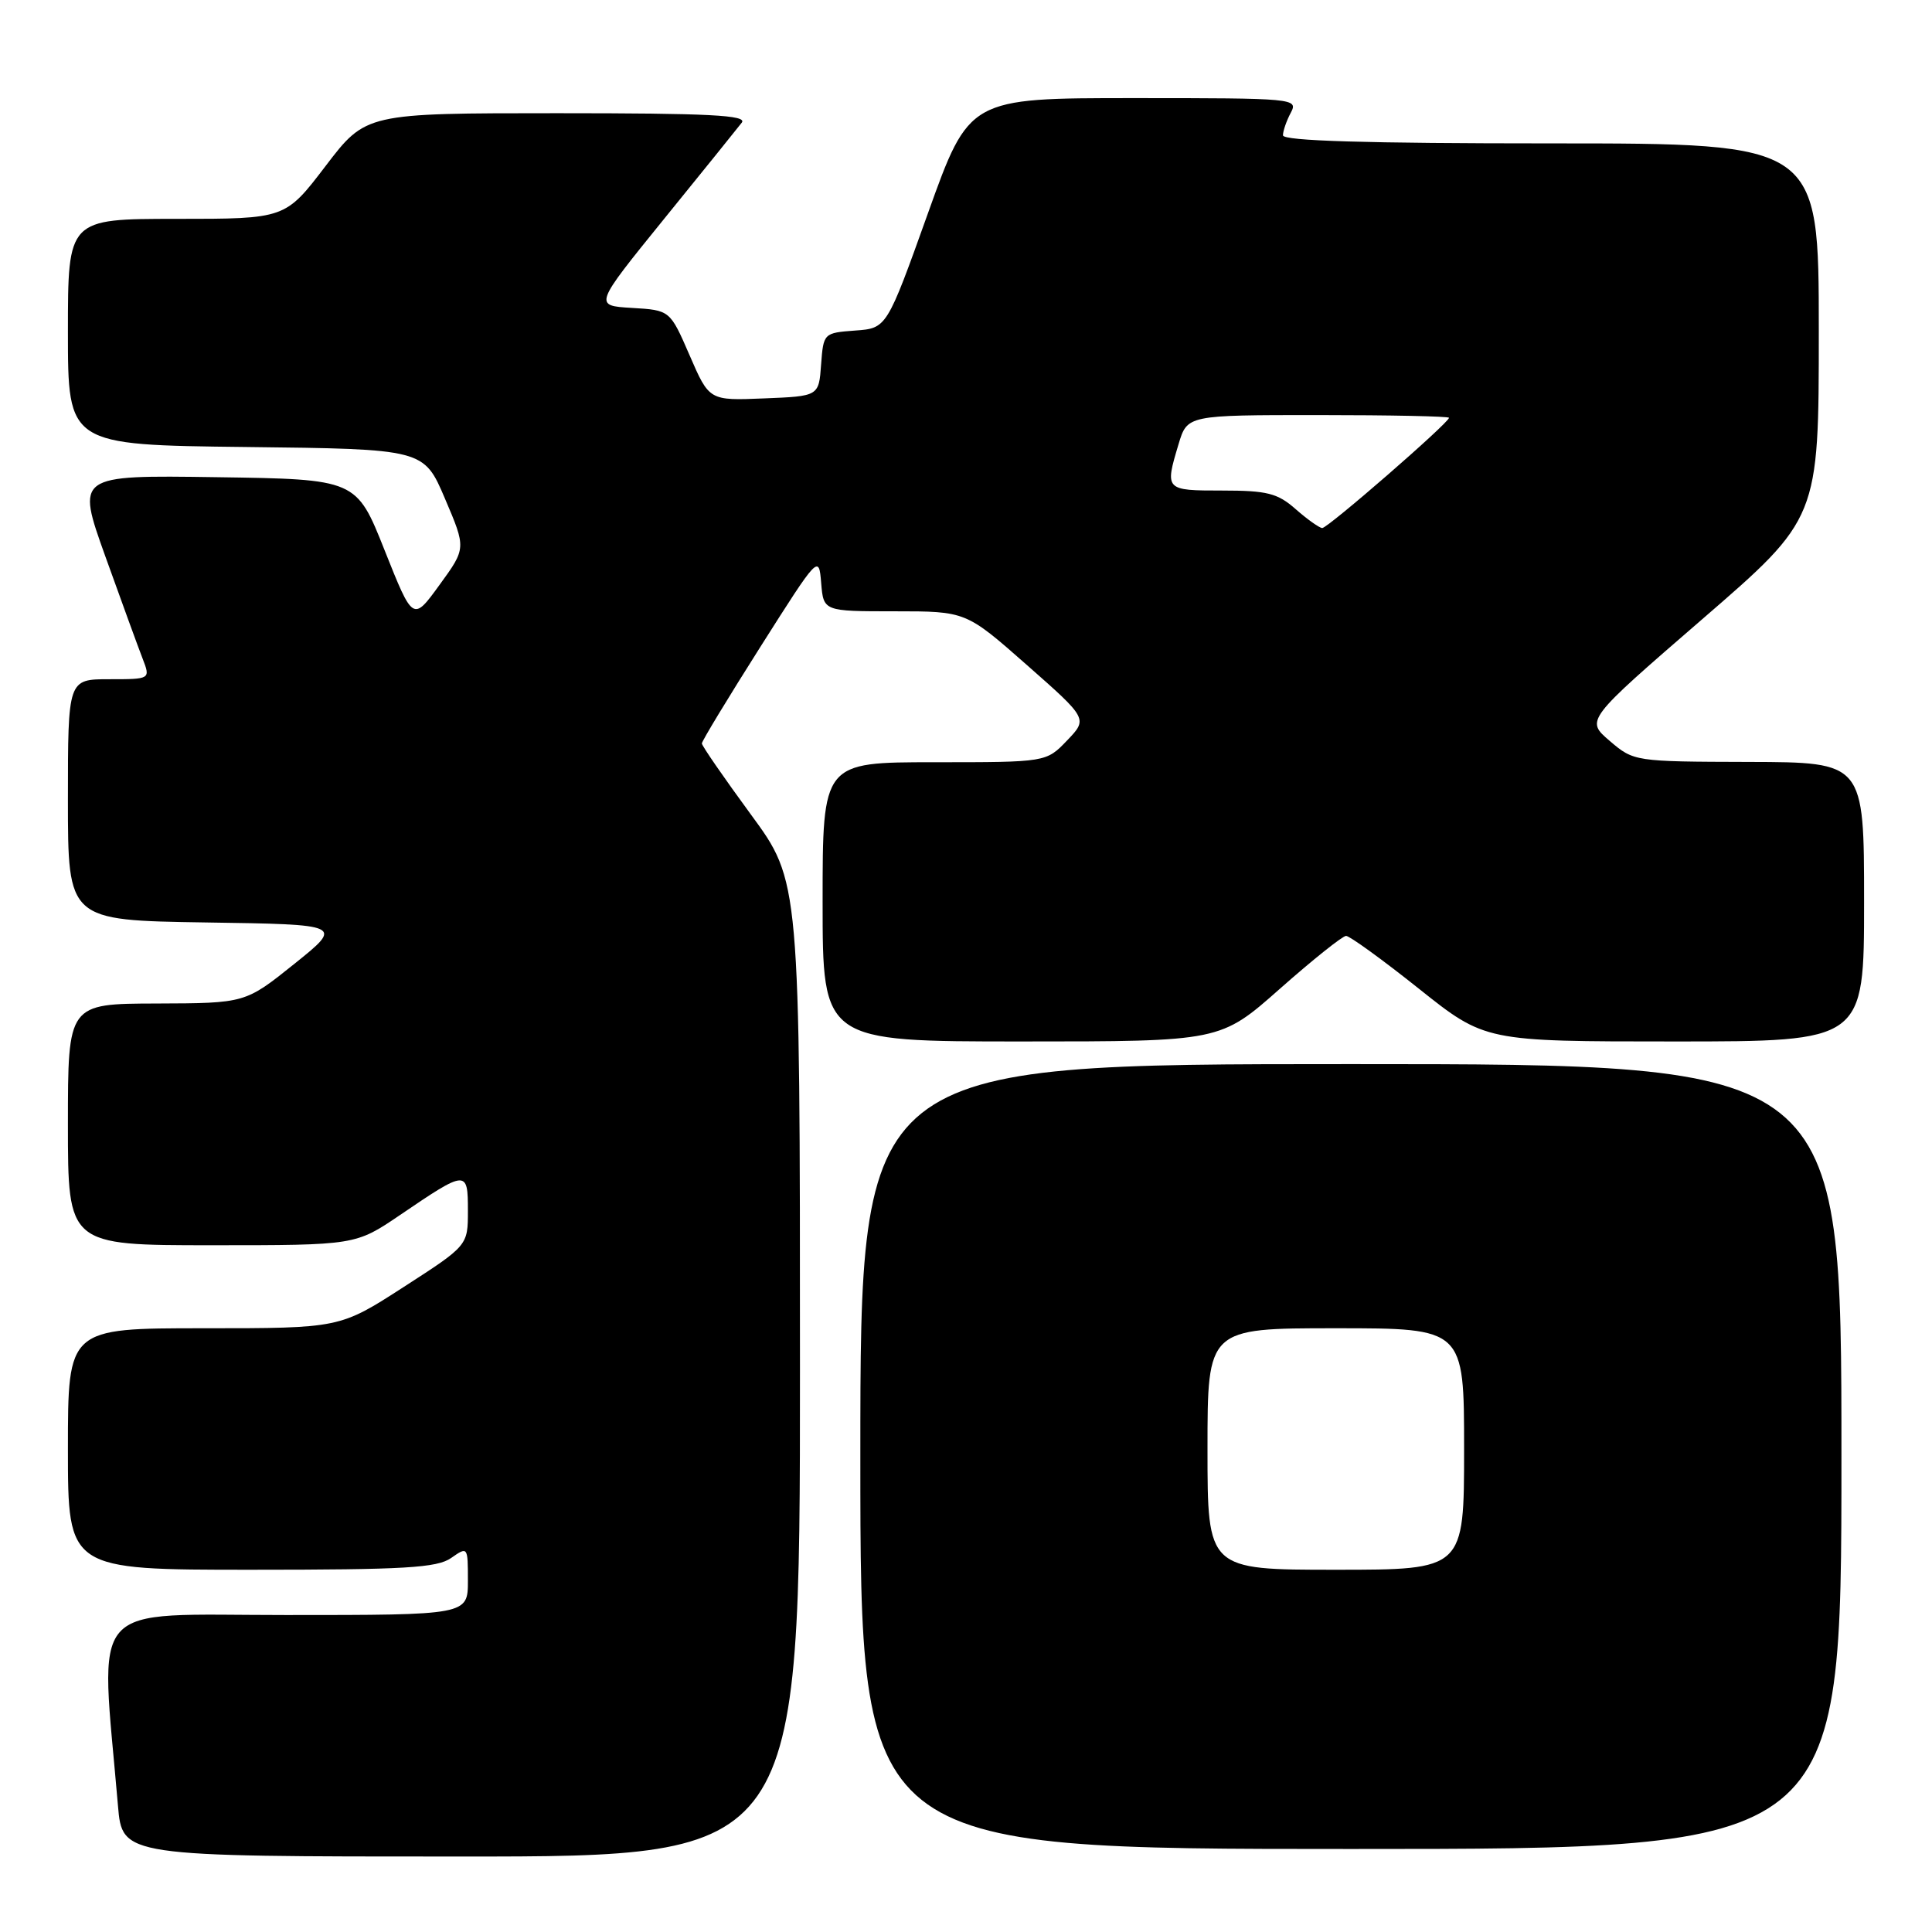 <?xml version="1.0" encoding="UTF-8" standalone="no"?>
<!DOCTYPE svg PUBLIC "-//W3C//DTD SVG 1.1//EN" "http://www.w3.org/Graphics/SVG/1.1/DTD/svg11.dtd" >
<svg xmlns="http://www.w3.org/2000/svg" xmlns:xlink="http://www.w3.org/1999/xlink" version="1.1" viewBox="0 0 256 256">
 <g >
 <path fill="currentColor"
d=" M 106.00 181.39 C 106.00 116.78 106.00 116.78 99.50 107.93 C 95.93 103.06 93.00 98.82 93.00 98.51 C 93.00 98.20 96.49 92.44 100.75 85.72 C 108.48 73.53 108.50 73.51 108.81 77.25 C 109.12 81.00 109.12 81.00 118.55 81.00 C 127.99 81.00 127.99 81.00 136.07 88.12 C 144.15 95.24 144.15 95.24 141.39 98.12 C 138.63 101.00 138.63 101.00 123.81 101.00 C 109.00 101.00 109.00 101.00 109.00 119.50 C 109.00 138.00 109.00 138.00 135.35 138.00 C 161.70 138.00 161.70 138.00 169.60 131.01 C 173.94 127.17 177.89 124.02 178.36 124.01 C 178.83 124.01 183.17 127.15 188.00 131.00 C 196.78 138.00 196.78 138.00 221.89 138.00 C 247.00 138.00 247.00 138.00 247.00 119.50 C 247.00 101.00 247.00 101.00 231.75 100.96 C 216.59 100.92 216.48 100.90 213.29 98.17 C 210.09 95.43 210.09 95.43 225.54 82.06 C 241.00 68.69 241.00 68.69 241.00 43.84 C 241.00 19.00 241.00 19.00 205.50 19.00 C 181.04 19.00 170.00 18.67 170.00 17.93 C 170.00 17.35 170.47 16.00 171.04 14.93 C 172.04 13.05 171.51 13.00 150.24 13.00 C 128.42 13.00 128.42 13.00 122.96 28.25 C 117.50 43.50 117.50 43.50 113.30 43.80 C 109.15 44.11 109.11 44.15 108.80 48.30 C 108.50 52.50 108.50 52.50 101.24 52.79 C 93.98 53.09 93.98 53.09 91.38 47.09 C 88.78 41.10 88.78 41.10 83.73 40.80 C 78.68 40.50 78.68 40.50 88.00 29.00 C 93.13 22.68 97.76 16.94 98.29 16.25 C 99.05 15.26 94.01 15.00 73.86 15.00 C 48.48 15.00 48.48 15.00 43.14 22.00 C 37.80 29.00 37.80 29.00 23.40 29.00 C 9.00 29.00 9.00 29.00 9.00 43.98 C 9.00 58.96 9.00 58.96 32.58 59.23 C 56.16 59.50 56.16 59.50 58.96 66.07 C 61.77 72.65 61.77 72.65 58.24 77.50 C 54.72 82.35 54.72 82.35 50.97 72.93 C 47.22 63.50 47.22 63.50 28.66 63.23 C 10.10 62.96 10.10 62.96 13.96 73.73 C 16.09 79.65 18.30 85.74 18.89 87.25 C 19.95 90.00 19.95 90.00 14.48 90.00 C 9.00 90.00 9.00 90.00 9.00 105.98 C 9.00 121.95 9.00 121.95 27.25 122.23 C 45.50 122.50 45.50 122.50 39.00 127.72 C 32.50 132.93 32.50 132.93 20.75 132.97 C 9.00 133.00 9.00 133.00 9.00 149.00 C 9.00 165.00 9.00 165.00 28.05 165.00 C 47.11 165.00 47.11 165.00 53.03 160.98 C 61.84 154.99 62.00 154.98 62.00 160.42 C 62.00 165.04 62.00 165.04 53.51 170.52 C 45.02 176.00 45.02 176.00 27.01 176.00 C 9.00 176.00 9.00 176.00 9.00 192.00 C 9.00 208.00 9.00 208.00 33.28 208.00 C 53.63 208.00 57.91 207.75 59.78 206.44 C 61.98 204.90 62.00 204.93 62.00 209.44 C 62.00 214.00 62.00 214.00 37.89 214.00 C 11.18 214.00 13.27 211.64 15.63 239.25 C 16.20 246.00 16.20 246.00 61.10 246.00 C 106.00 246.00 106.00 246.00 106.00 181.39 Z  M 244.00 193.00 C 244.00 141.00 244.00 141.00 179.00 141.00 C 114.00 141.00 114.00 141.00 114.00 193.00 C 114.00 245.00 114.00 245.00 179.00 245.00 C 244.00 245.00 244.00 245.00 244.00 193.00 Z  M 171.69 67.47 C 169.29 65.35 167.90 65.00 161.94 65.00 C 154.37 65.00 154.33 64.96 156.16 58.87 C 157.32 55.00 157.32 55.00 174.66 55.00 C 184.20 55.00 192.00 55.16 192.00 55.36 C 192.00 56.02 175.92 70.00 175.20 69.97 C 174.82 69.95 173.24 68.83 171.69 67.47 Z  M 160.00 192.00 C 160.00 176.00 160.00 176.00 177.00 176.00 C 194.00 176.00 194.00 176.00 194.00 192.00 C 194.00 208.00 194.00 208.00 177.00 208.00 C 160.00 208.00 160.00 208.00 160.00 192.00 Z "/>
</g>
</svg>